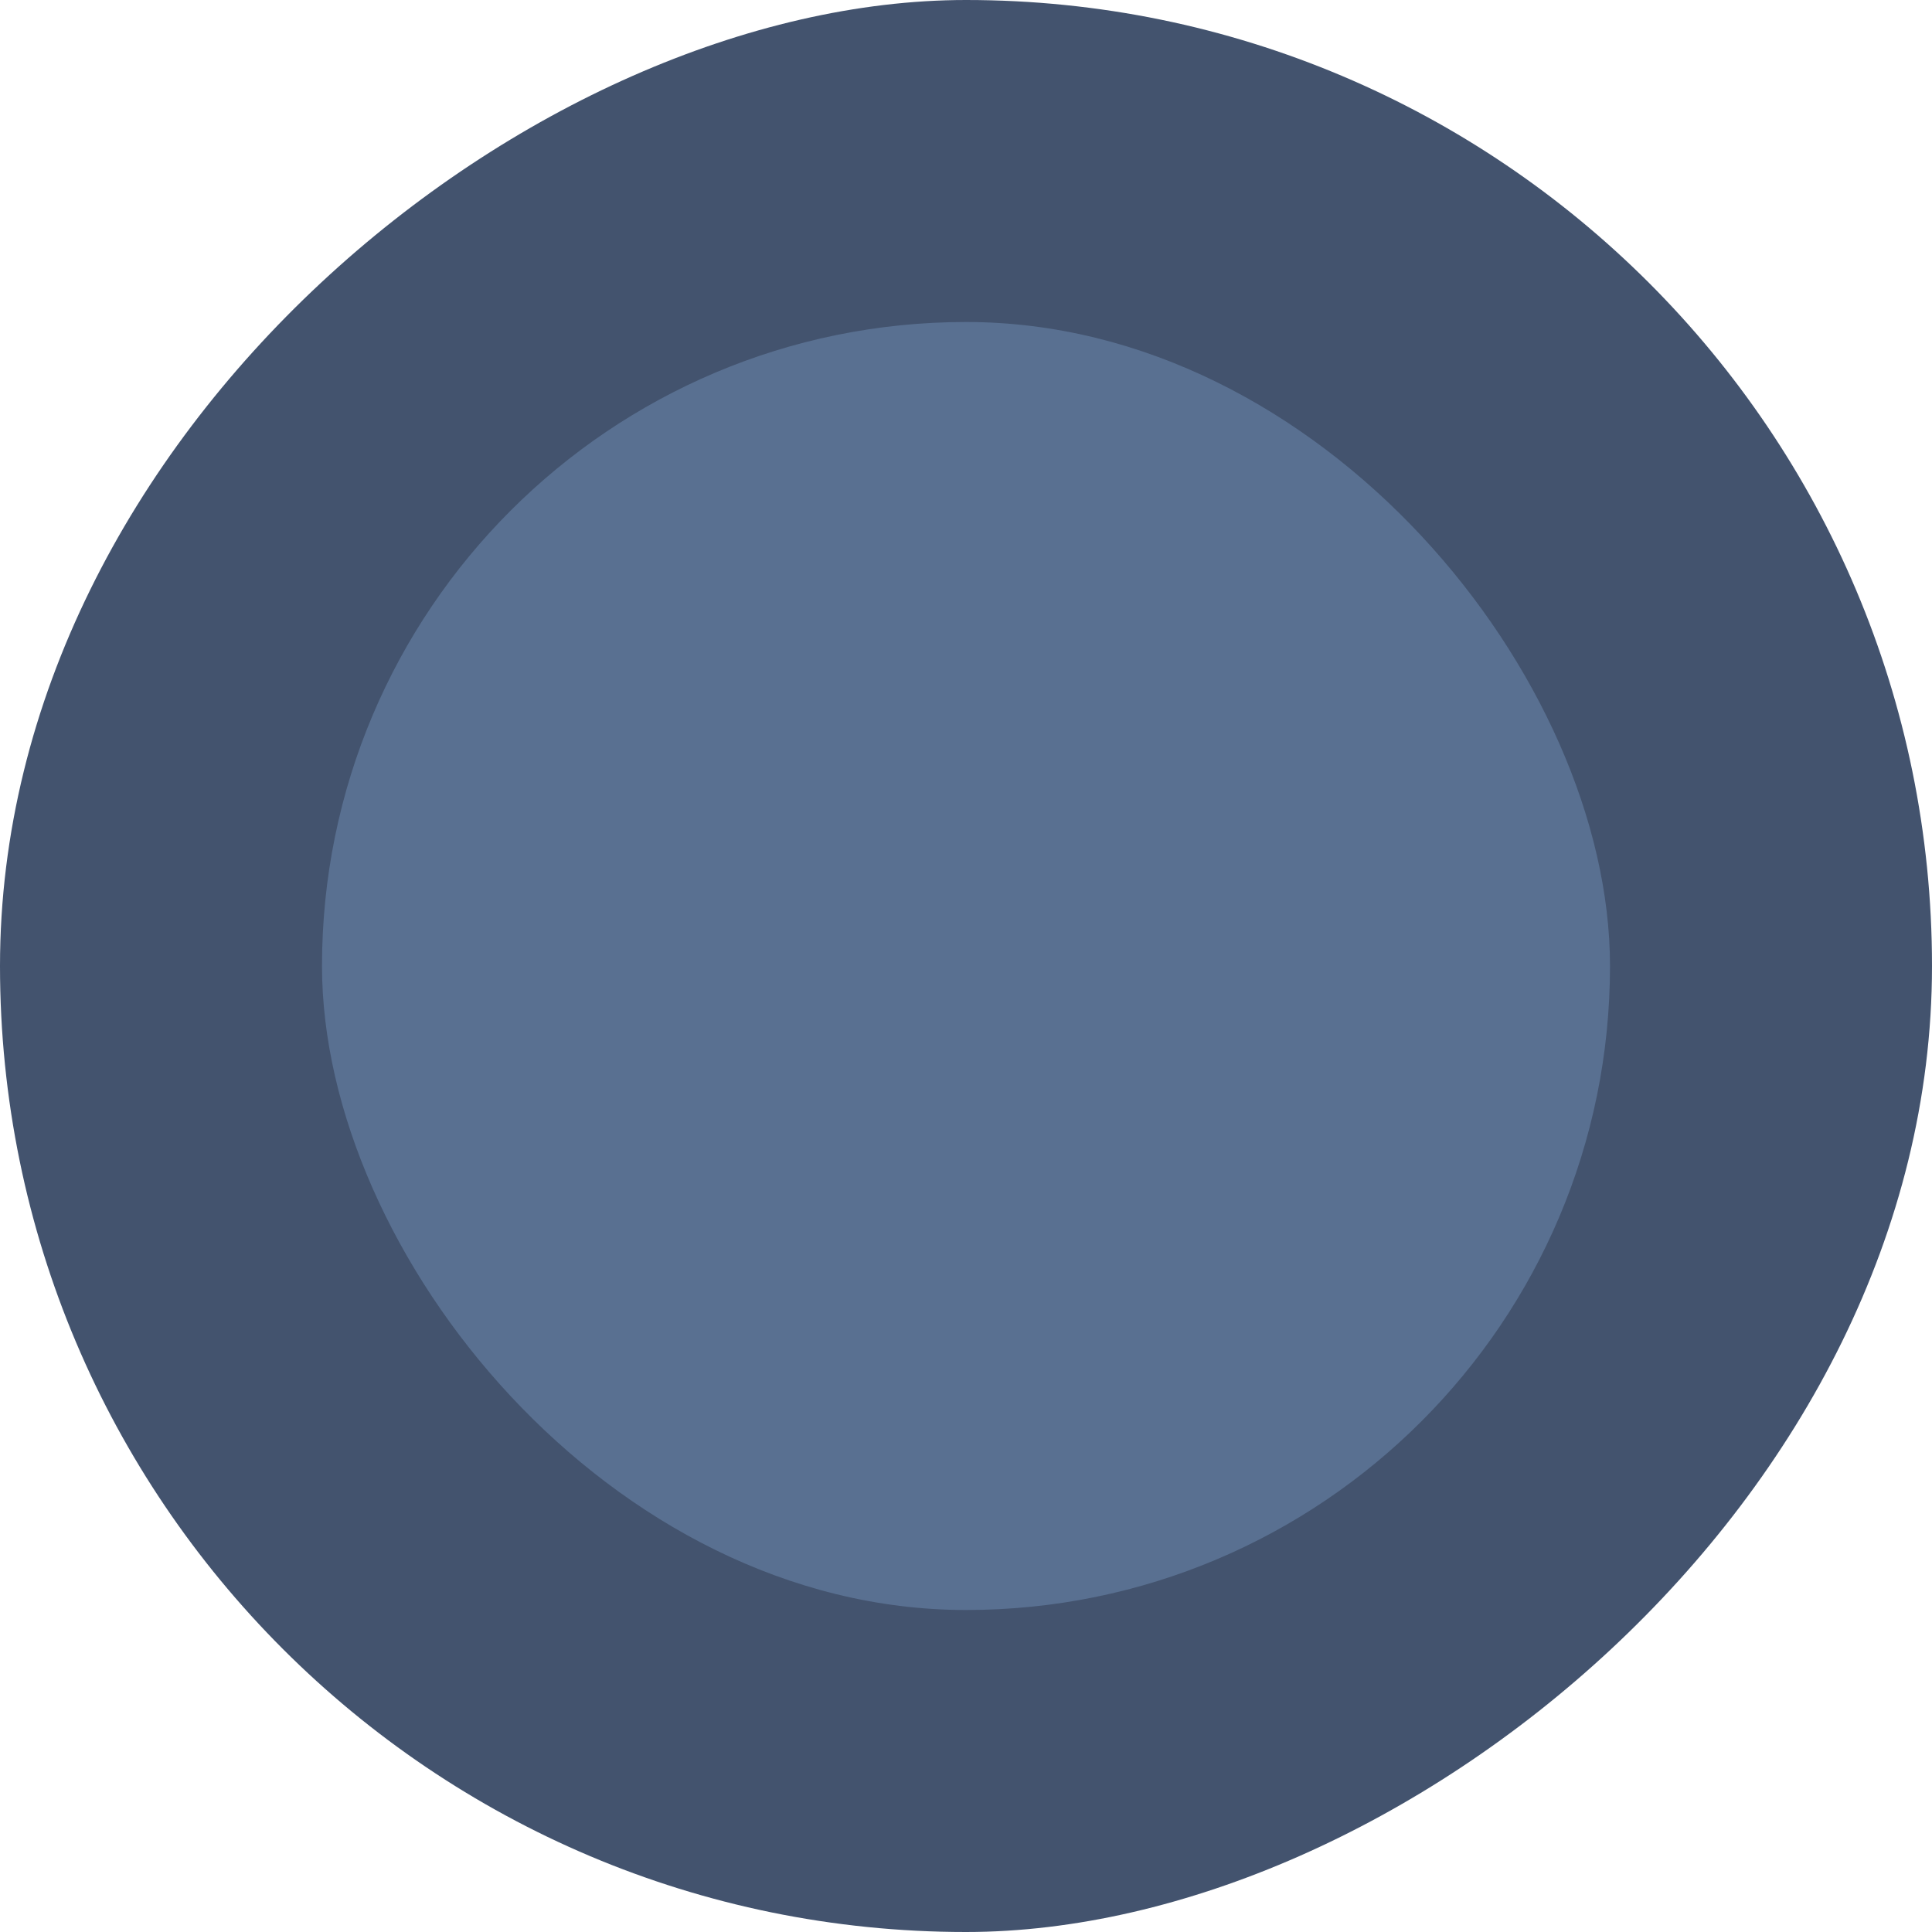 <svg xmlns="http://www.w3.org/2000/svg" viewBox="0 0 24 24"><defs><style>.cls-1{fill:#43536e;}.cls-2{fill:#597091;}</style></defs><title>radio-off-grey</title><g id="Layer_2" data-name="Layer 2"><g id="Progress_Bars_Sliders" data-name="Progress Bars Sliders"><rect class="cls-1" width="24" height="24" rx="12" transform="translate(24 0) rotate(90)"/><rect class="cls-2" x="4" y="4" width="16" height="16" rx="8"/></g></g></svg>